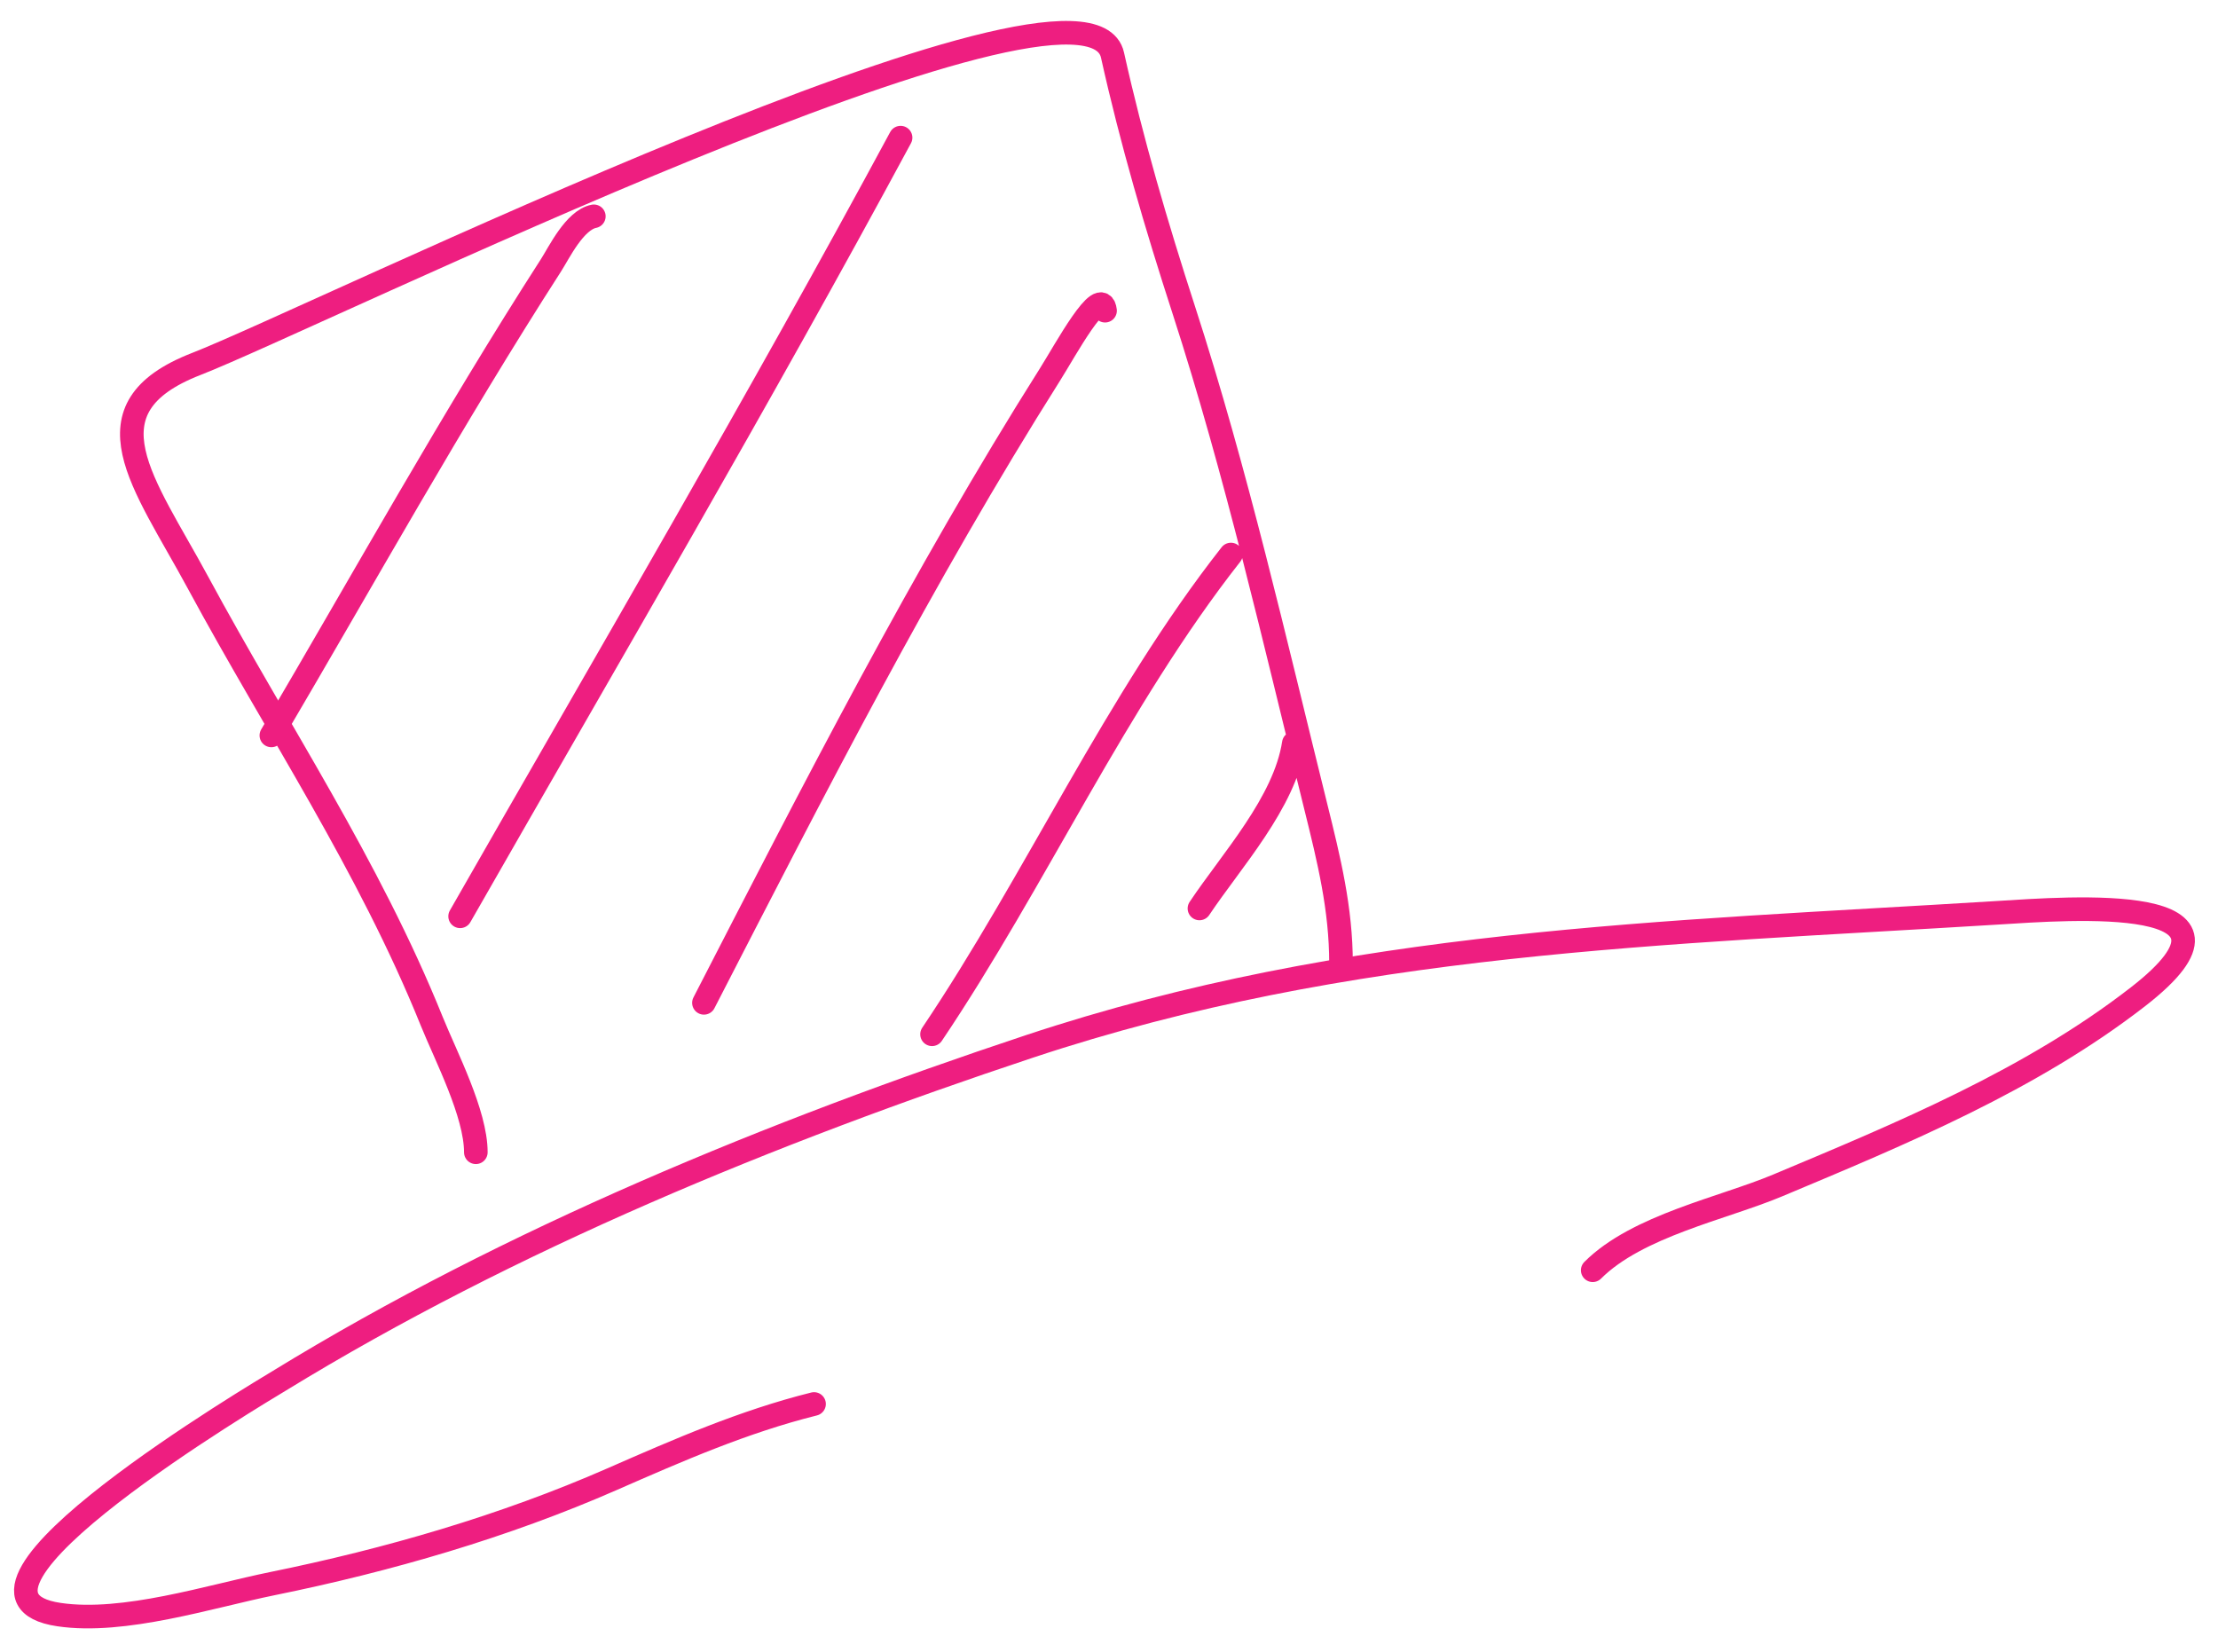 <svg width="94" height="70" fill="none" xmlns="http://www.w3.org/2000/svg"><path d="M67.5 53.833c1.888-1.888 5.52-2.622 7.833-3.592 5.26-2.205 10.73-4.469 15.278-8 5.708-4.432-2.897-3.747-5.981-3.556-14.157.877-27.418 1.147-41.019 5.667-10.87 3.612-21.975 8.158-31.778 14.167-.713.437-15.227 9.034-9.333 9.907 2.757.408 6.398-.774 9.056-1.315 4.879-.992 9.822-2.423 14.388-4.426 2.82-1.236 5.57-2.439 8.556-3.185" stroke="#EE1E80" stroke-linecap="round"/><path d="M56.833 40.833c0-2.322-.508-4.386-1.074-6.666-1.742-7.02-3.36-14.151-5.592-21.037-1.163-3.588-2.208-7.147-3.019-10.797-1.102-4.961-33.812 11.14-38.833 13.093-4.845 1.884-2.213 5.026.074 9.26 3.37 6.239 7.237 11.973 9.907 18.592.6 1.484 1.87 3.914 1.87 5.555M54.833 31.5c-.387 2.52-2.641 4.962-4 7m1.334-15c-4.84 6.159-8.272 13.803-12.667 20.333" stroke="#EE1E80" stroke-linecap="round"/><path d="M46.833 13.167c-.147-1.182-1.697 1.697-2.333 2.703-5.416 8.576-10.03 17.623-14.667 26.63m8.334-36.667c-5.996 11.123-12.398 22.03-18.667 33m5.667-29.666c-.816.163-1.476 1.546-1.815 2.074-4.18 6.497-7.934 13.271-11.852 19.926" stroke="#EE1E80" stroke-linecap="round"/></svg>